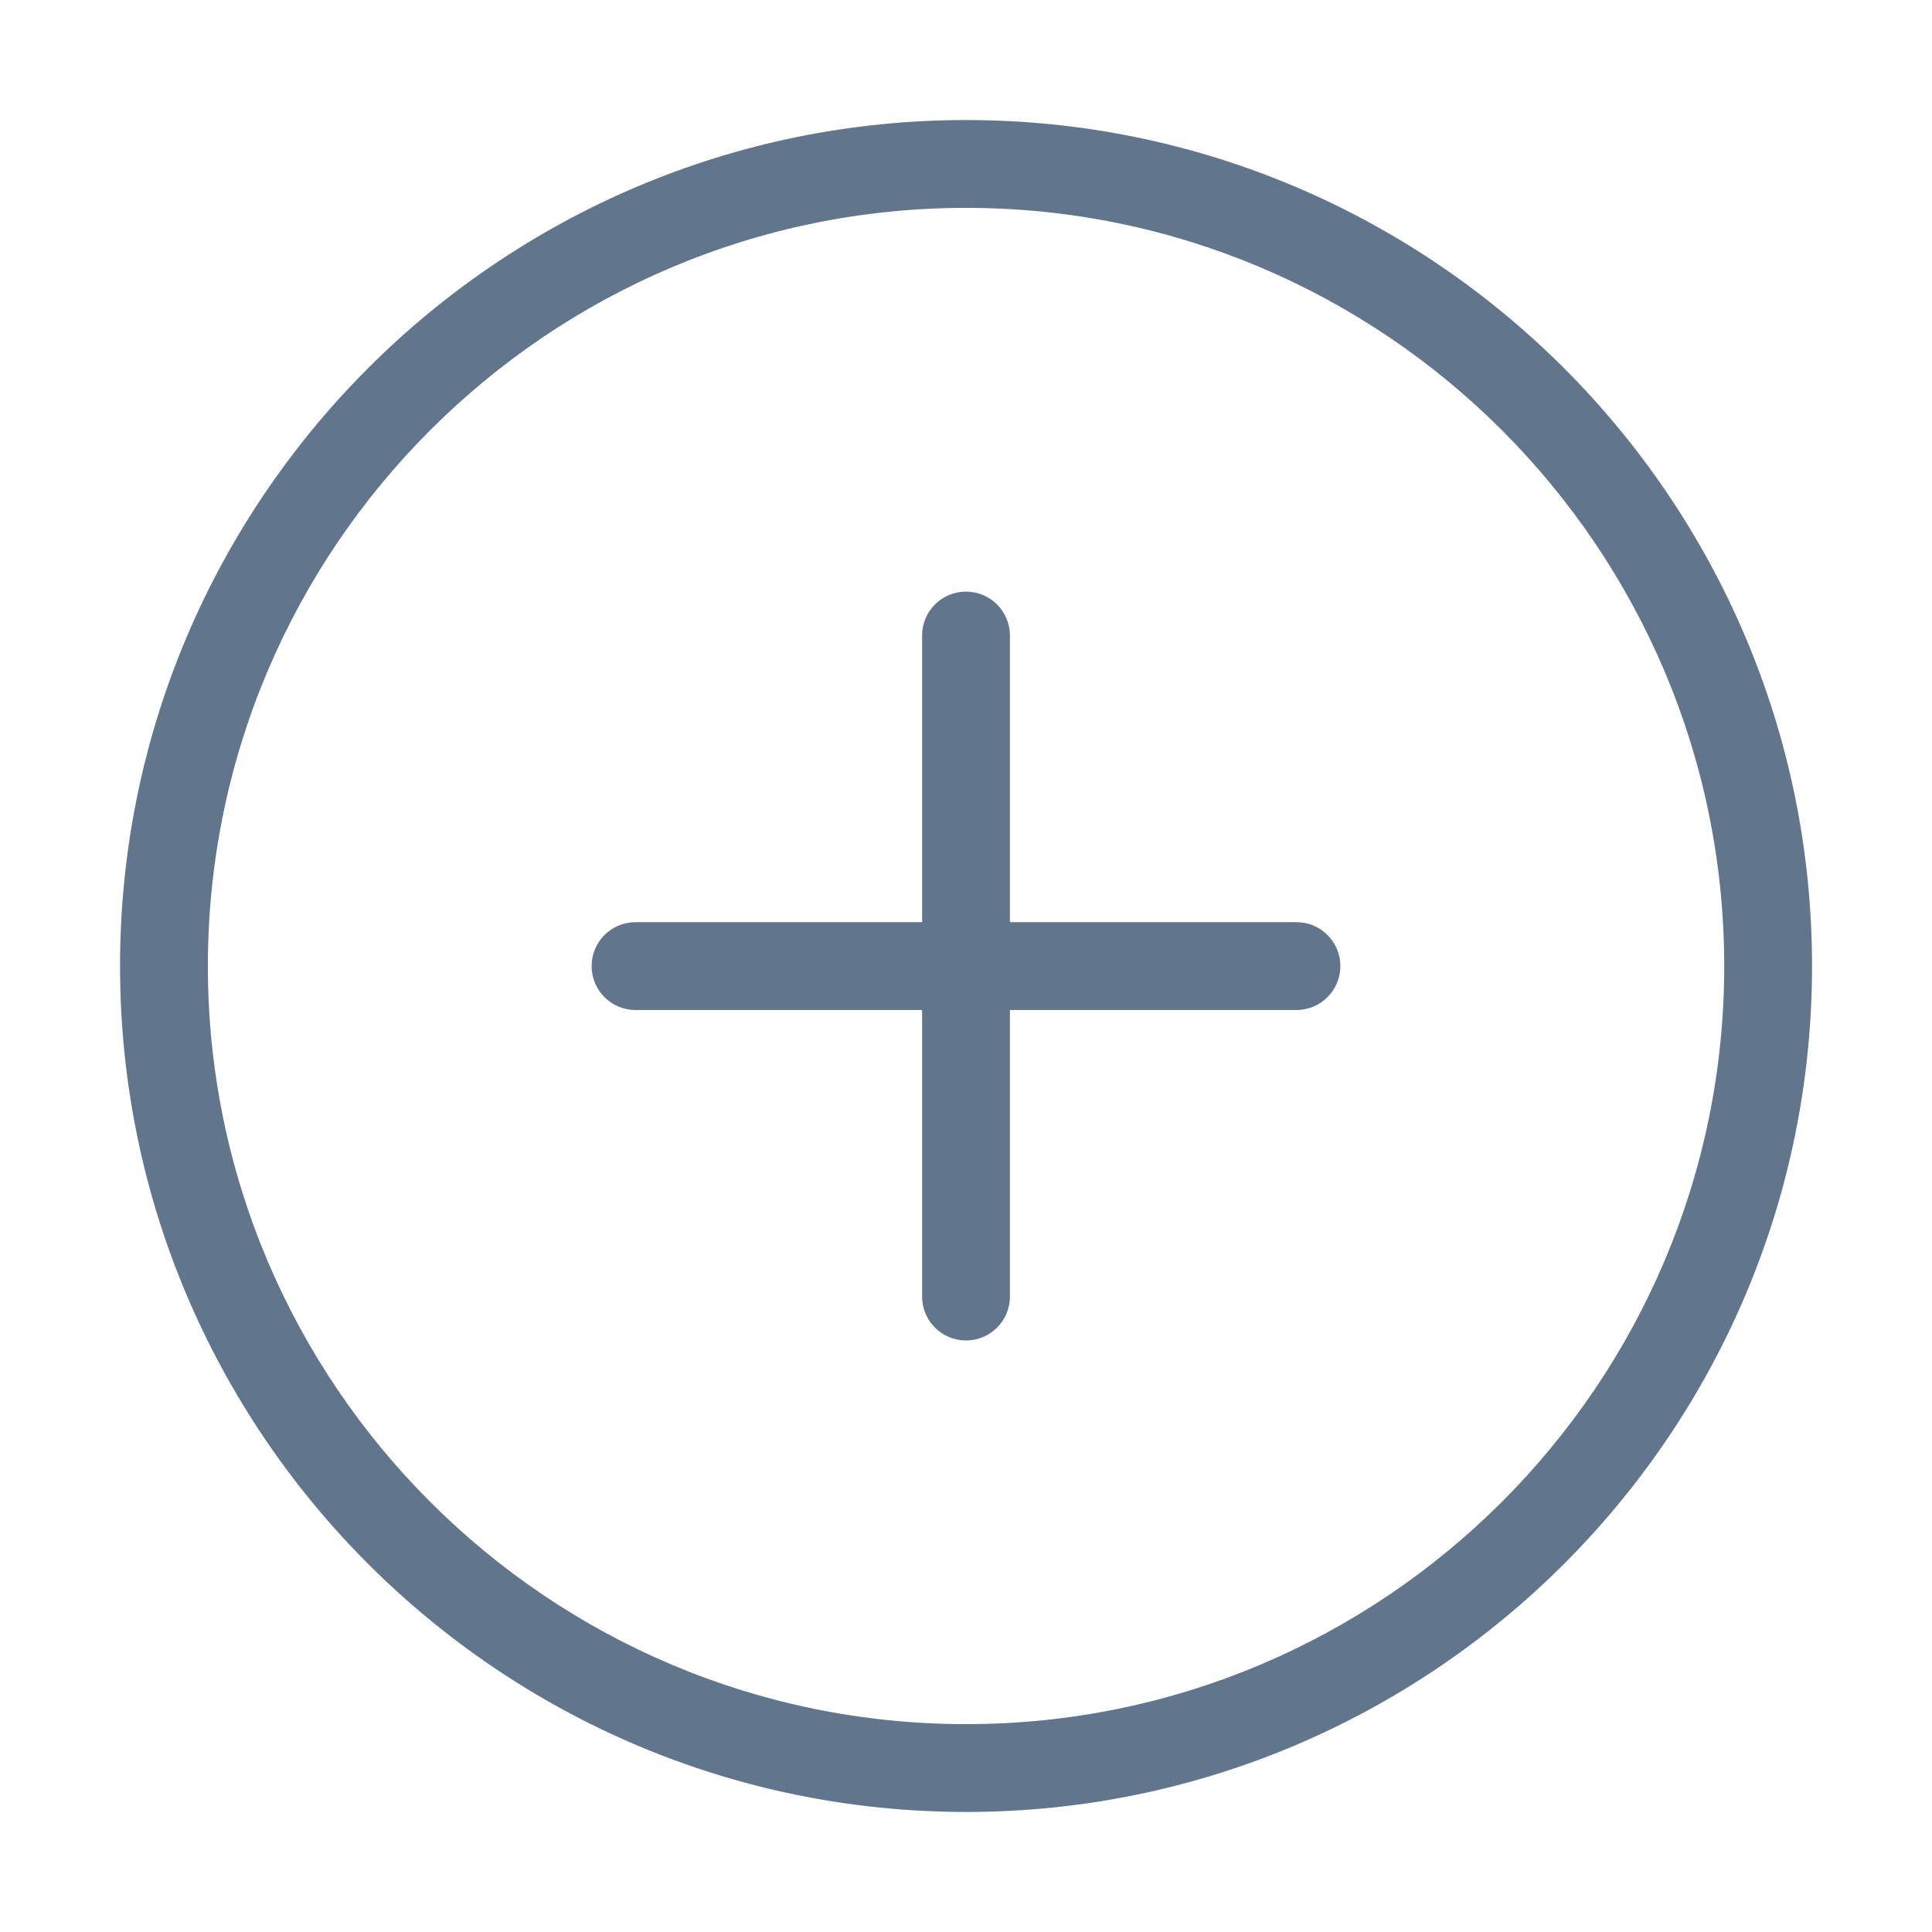 <?xml version="1.0" encoding="UTF-8"?>
<svg width="22px" height="22px" viewBox="0 0 22 22" version="1.1" xmlns="http://www.w3.org/2000/svg" xmlns:xlink="http://www.w3.org/1999/xlink">
    <!-- Generator: Sketch 50.2 (55047) - http://www.bohemiancoding.com/sketch -->
    <title>Artboard 1</title>
    <desc>Created with Sketch.</desc>
    <defs></defs>
    <g id="Artboard-1" stroke="none" stroke-width="1" fill="none" fill-rule="evenodd">
        <g id="Group-6" transform="translate(1, 1)" fill="#61758C">
            <path d="M13.763,9.501 L10.5,9.501 L10.5,6.237 C10.5,5.96 10.277,5.737 10,5.737 C9.724,5.737 9.5,5.96 9.5,6.237 L9.5,9.501 L6.237,9.501 C5.96,9.501 5.737,9.725 5.737,10.001 C5.737,10.277 5.96,10.501 6.237,10.501 L9.5,10.501 L9.5,13.764 C9.5,14.04 9.724,14.264 10,14.264 C10.277,14.264 10.5,14.04 10.5,13.764 L10.5,10.501 L13.763,10.501 C14.039,10.501 14.263,10.277 14.263,10.001 C14.263,9.725 14.039,9.501 13.763,9.501" id="Fill-2"></path>
            <path d="M10.001,18.633 C5.24,18.633 1.367,14.761 1.367,10.001 C1.367,5.24 5.24,1.367 10.001,1.367 C14.761,1.367 18.634,5.24 18.634,10.001 C18.634,14.761 14.761,18.633 10.001,18.633 M10.001,0.367 C4.689,0.367 0.367,4.689 0.367,10.001 C0.367,15.312 4.689,19.633 10.001,19.633 C15.313,19.633 19.634,15.312 19.634,10.001 C19.634,4.689 15.313,0.367 10.001,0.367" id="Fill-4"></path>
        </g>
    </g>
</svg>
